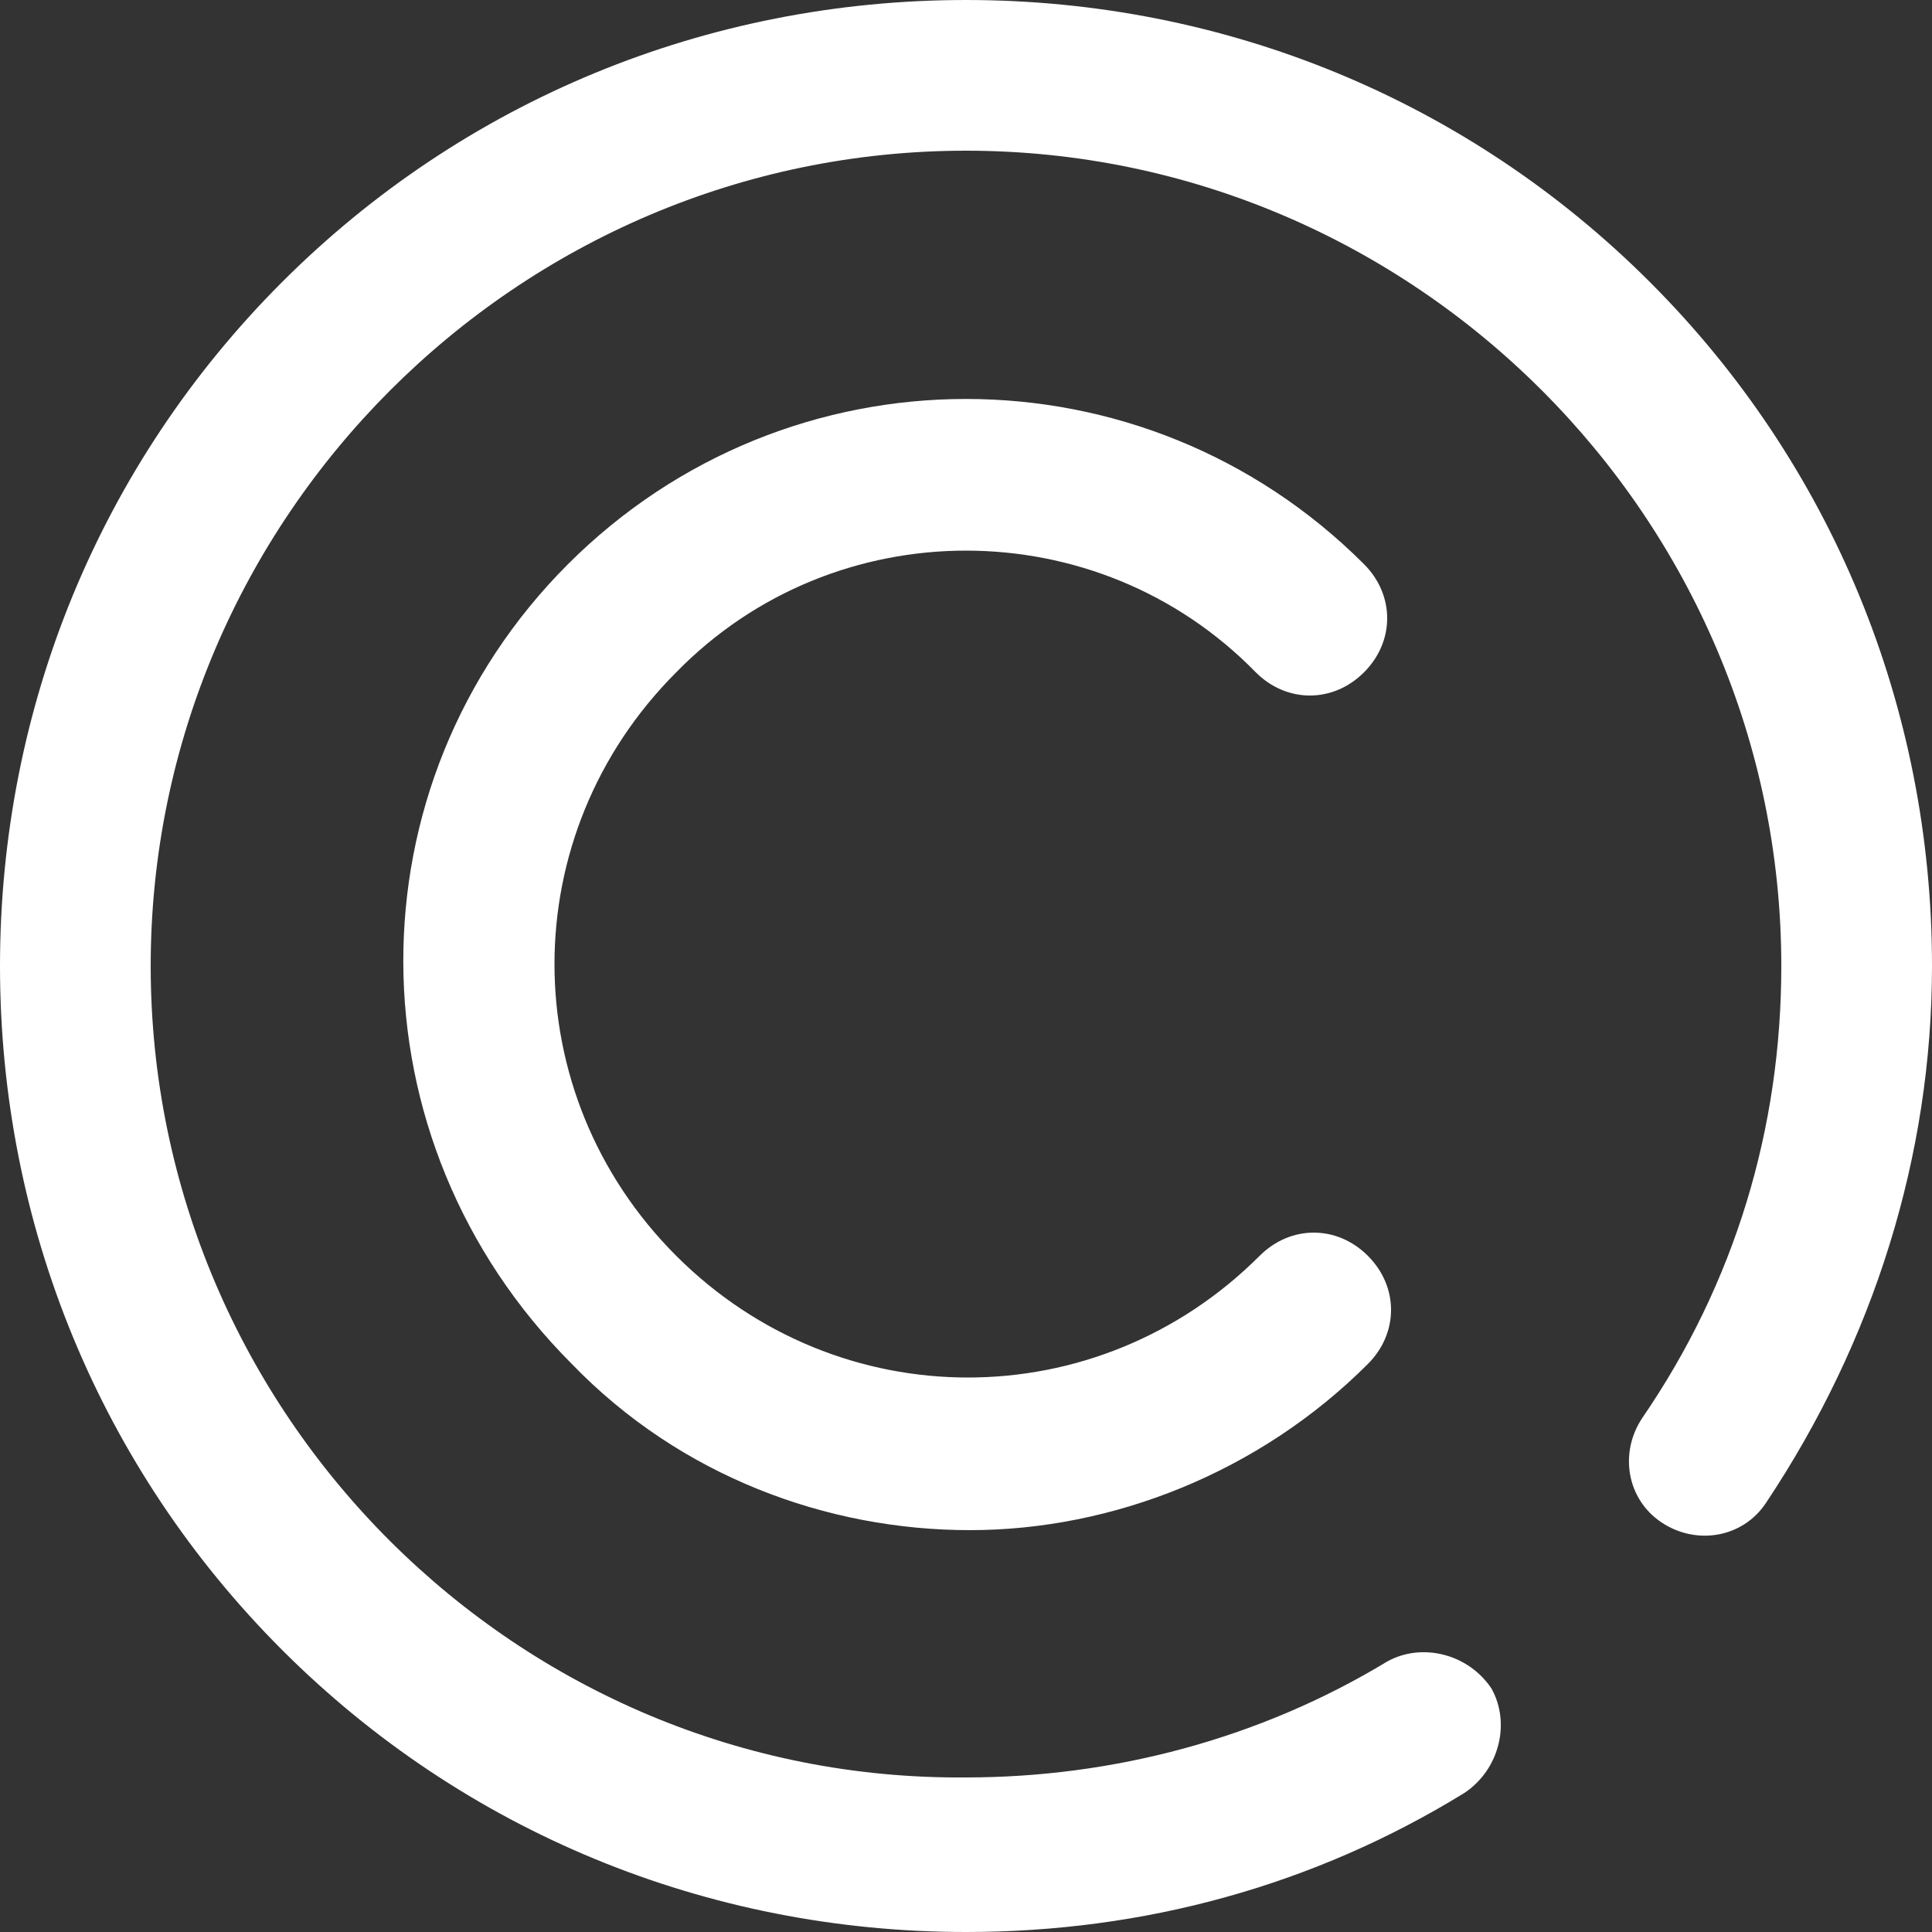 <svg width="15" height="15" viewBox="0 0 15 15" fill="none" xmlns="http://www.w3.org/2000/svg">
<rect x="0" y="0" width="15" height="15" fill="#333333" stroke="none"/>
<path d="M5.25 5.22C3.99 6.48 3.99 8.49 5.25 9.75C6.51 11.01 8.52 11.01 9.78 9.75C10.02 9.51 10.38 9.51 10.62 9.75C10.86 9.99 10.86 10.35 10.62 10.59C9.78 11.43 8.64 11.88 7.53 11.88C6.42 11.88 5.28 11.46 4.44 10.59C2.7 8.85 2.7 6.09 4.41 4.38C6.12 2.67 8.88 2.67 10.59 4.38C10.83 4.62 10.83 4.98 10.59 5.22C10.35 5.46 9.99 5.46 9.75 5.22C8.52 3.96 6.48 3.96 5.25 5.22ZM12.81 2.19C11.4 0.78 9.51 0 7.5 0C5.49 0 3.6 0.78 2.19 2.19C0.78 3.6 0 5.49 0 7.5C0 9.51 0.78 11.4 2.19 12.81C3.6 14.22 5.49 15 7.5 15C8.88 15 10.2 14.64 11.37 13.92C11.64 13.74 11.73 13.38 11.58 13.11C11.4 12.84 11.04 12.75 10.77 12.9C9.78 13.5 8.64 13.8 7.5 13.8C4.02 13.83 1.17 10.98 1.17 7.5C1.17 4.02 4.02 1.17 7.5 1.17C10.98 1.17 13.83 4.02 13.83 7.5C13.83 8.76 13.47 9.96 12.75 11.01C12.57 11.28 12.63 11.64 12.9 11.82C13.17 12 13.53 11.94 13.71 11.67C14.55 10.41 15 8.97 15 7.5C15 5.49 14.22 3.6 12.81 2.19Z" fill="white"/>
</svg>
